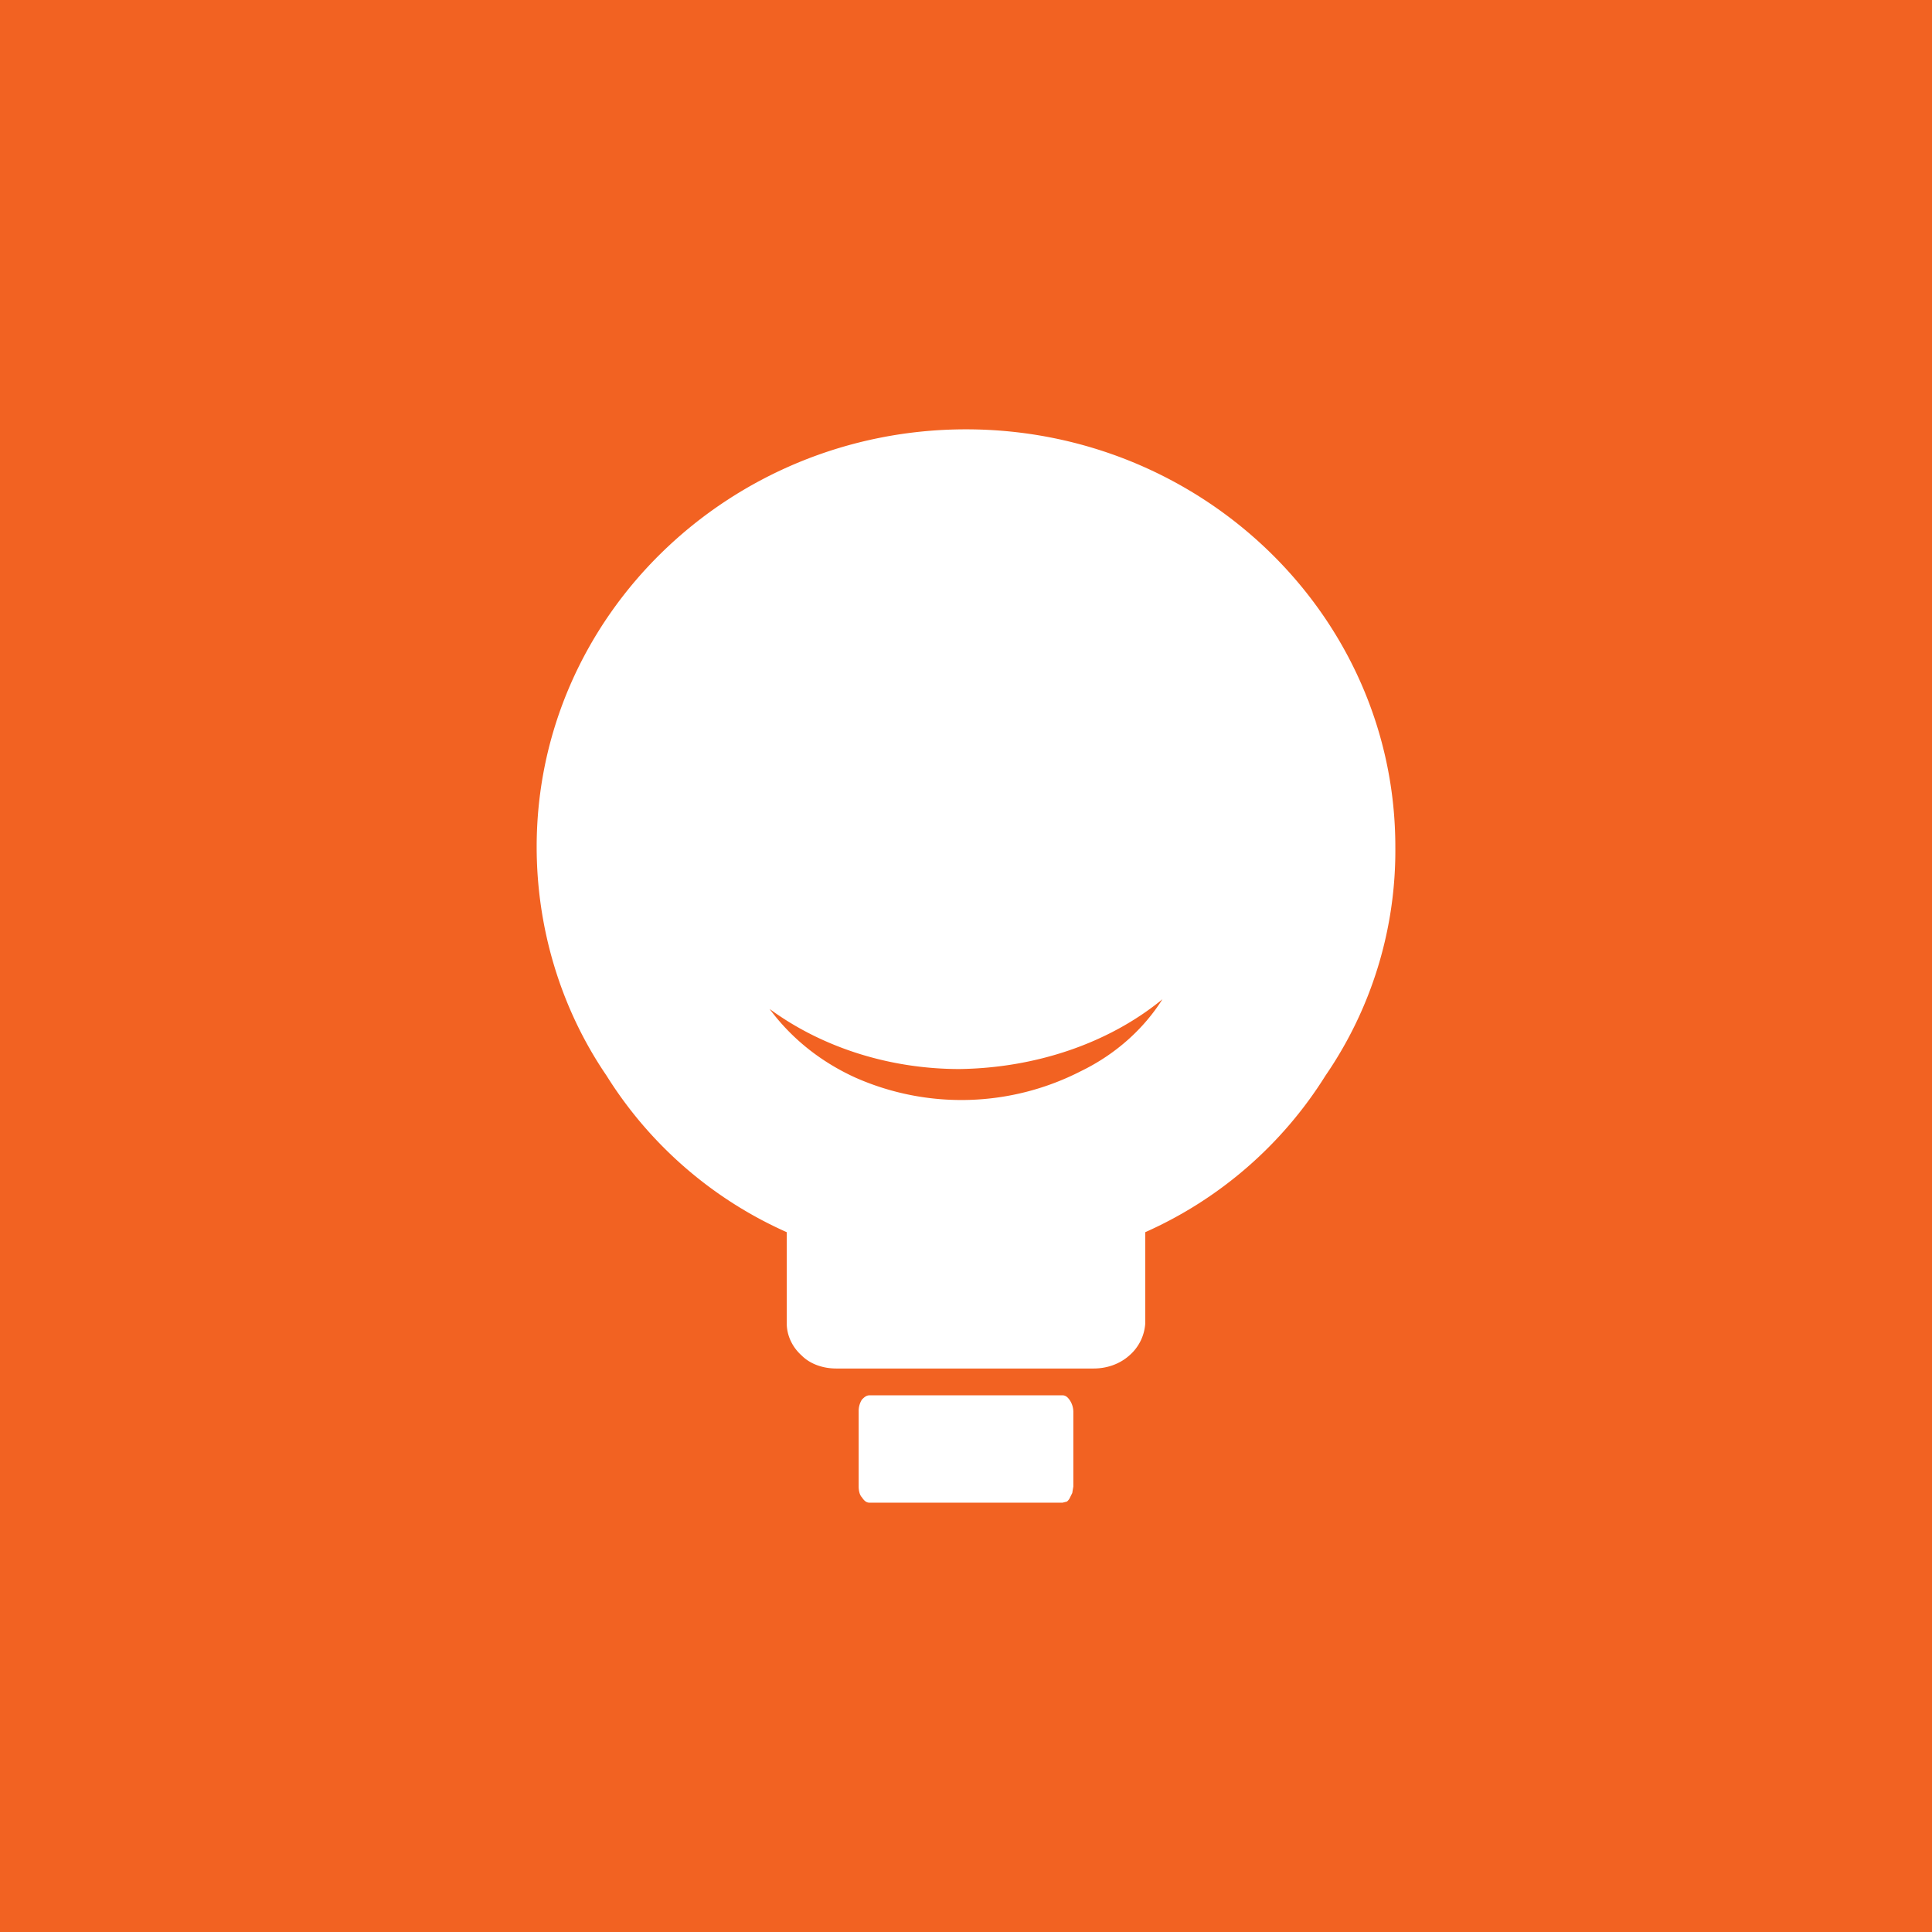 <!-- by TradingView --><svg width="18" height="18" viewBox="0 0 18 18" xmlns="http://www.w3.org/2000/svg"><path fill="#F26222" d="M0 0h18v18H0z"/><path fill-rule="evenodd" d="M13 7.89C13 5.74 11.2 4 9 4S5 5.74 5 7.89c0 .75.22 1.5.65 2.13a3.8 3.8 0 0 0 1.68 1.46v.85c0 .11.05.22.14.3.08.08.2.12.32.12h2.4c.12 0 .24-.04.33-.12a.43.43 0 0 0 .15-.3v-.85a3.8 3.8 0 0 0 1.68-1.46A3.7 3.7 0 0 0 13 7.89ZM8.94 9.96c-.65 0-1.28-.2-1.77-.56.2.27.47.49.8.64a2.44 2.44 0 0 0 2.1-.06c.33-.16.59-.4.76-.67-.5.41-1.18.64-1.89.65ZM8.1 14h1.8l.04-.01a.1.1 0 0 0 .03-.04l.02-.04.01-.06v-.7a.2.2 0 0 0-.03-.1c-.02-.03-.04-.05-.07-.05H8.1c-.03 0-.05.02-.07.04a.2.2 0 0 0-.03.11v.7c0 .04.01.08.03.1.02.03.04.05.07.05Z" fill="#fff"/></svg>